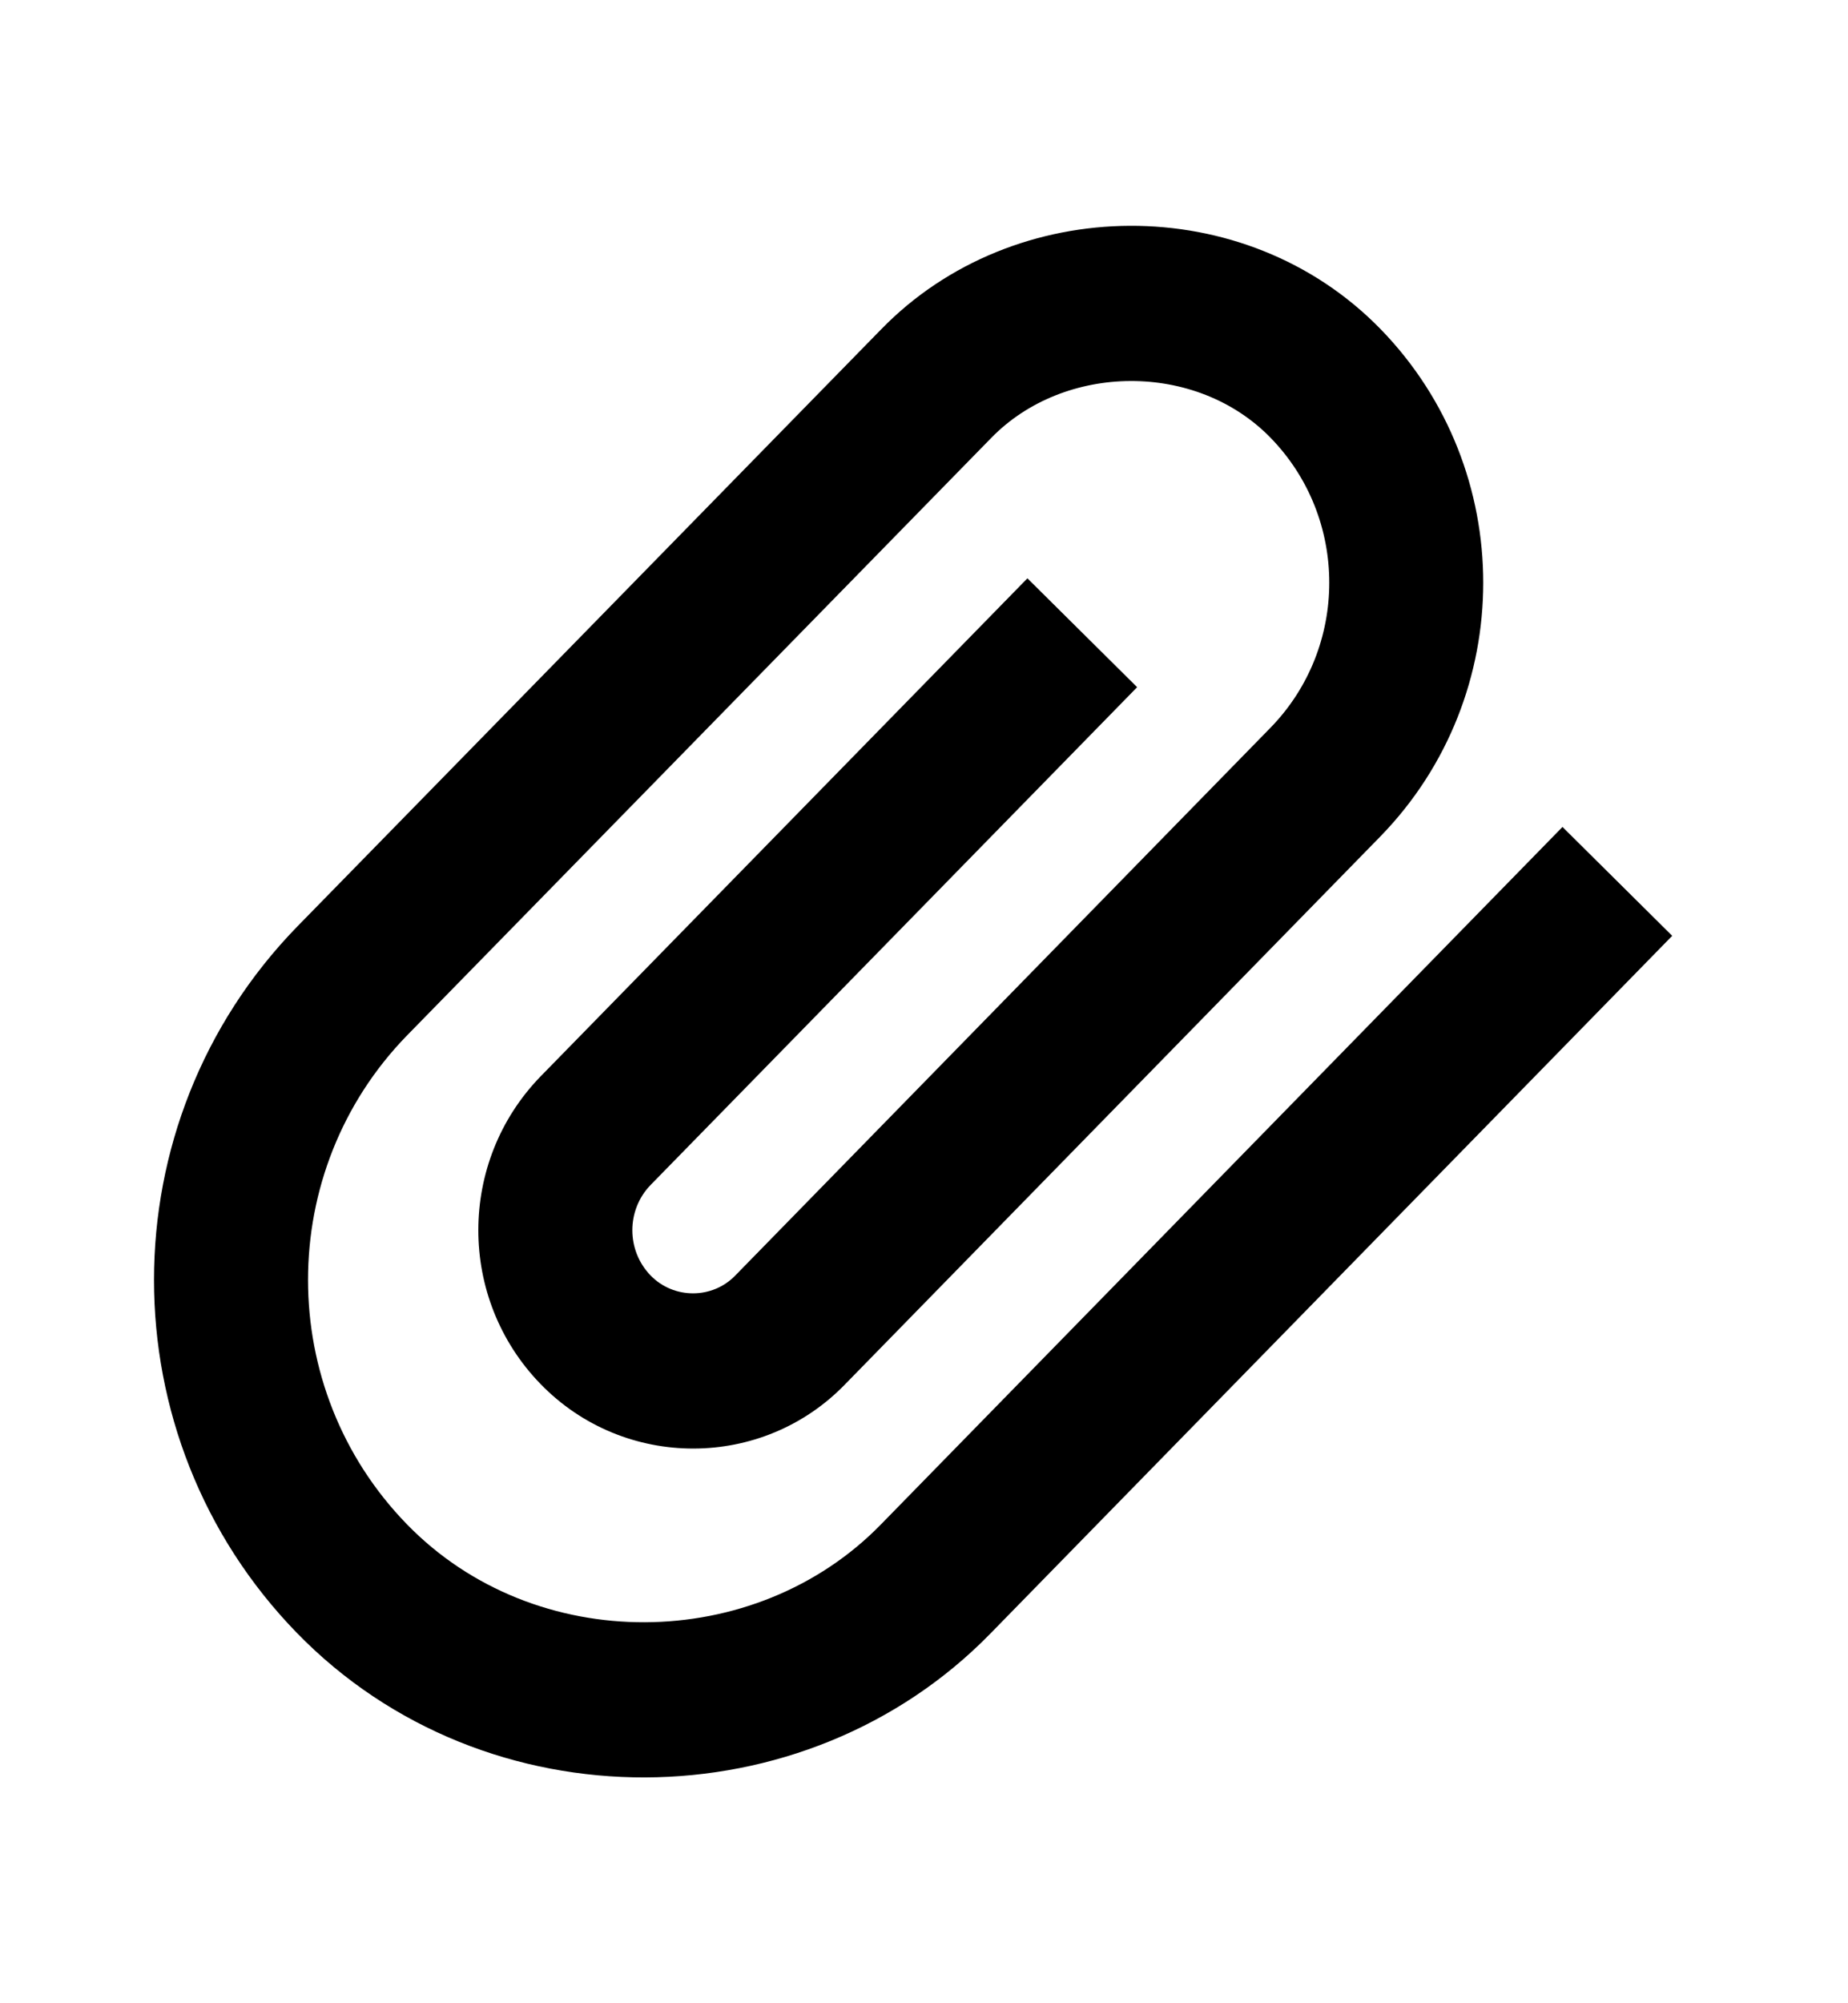 <svg width="24" height="26" viewBox="0 0 24 26" fill="none" xmlns="http://www.w3.org/2000/svg">
<g id="24 / basic / paperclip">
<path id="icon" fill-rule="evenodd" clip-rule="evenodd" d="M13.343 7.506L14.768 8.919L8.45 15.379C8.133 15.705 8.133 16.229 8.45 16.555C8.751 16.864 9.253 16.863 9.551 16.553L16.502 9.443C17.517 8.4 17.517 6.726 16.502 5.683C15.534 4.688 13.821 4.71 12.872 5.685L5.285 13.44C3.572 15.199 3.572 18.025 5.285 19.784C6.948 21.493 9.805 21.465 11.443 19.783L20.292 10.733L21.717 12.146L12.87 21.194C10.456 23.674 6.31 23.714 3.856 21.194C1.381 18.651 1.381 14.573 3.858 12.028L11.445 4.273C13.169 2.503 16.17 2.464 17.931 4.273C19.707 6.099 19.707 9.027 17.929 10.854L10.982 17.96C9.907 19.078 8.109 19.083 7.021 17.964C5.942 16.855 5.942 15.078 7.023 13.968L13.343 7.506Z" fill="black"/>
</g>
</svg>
